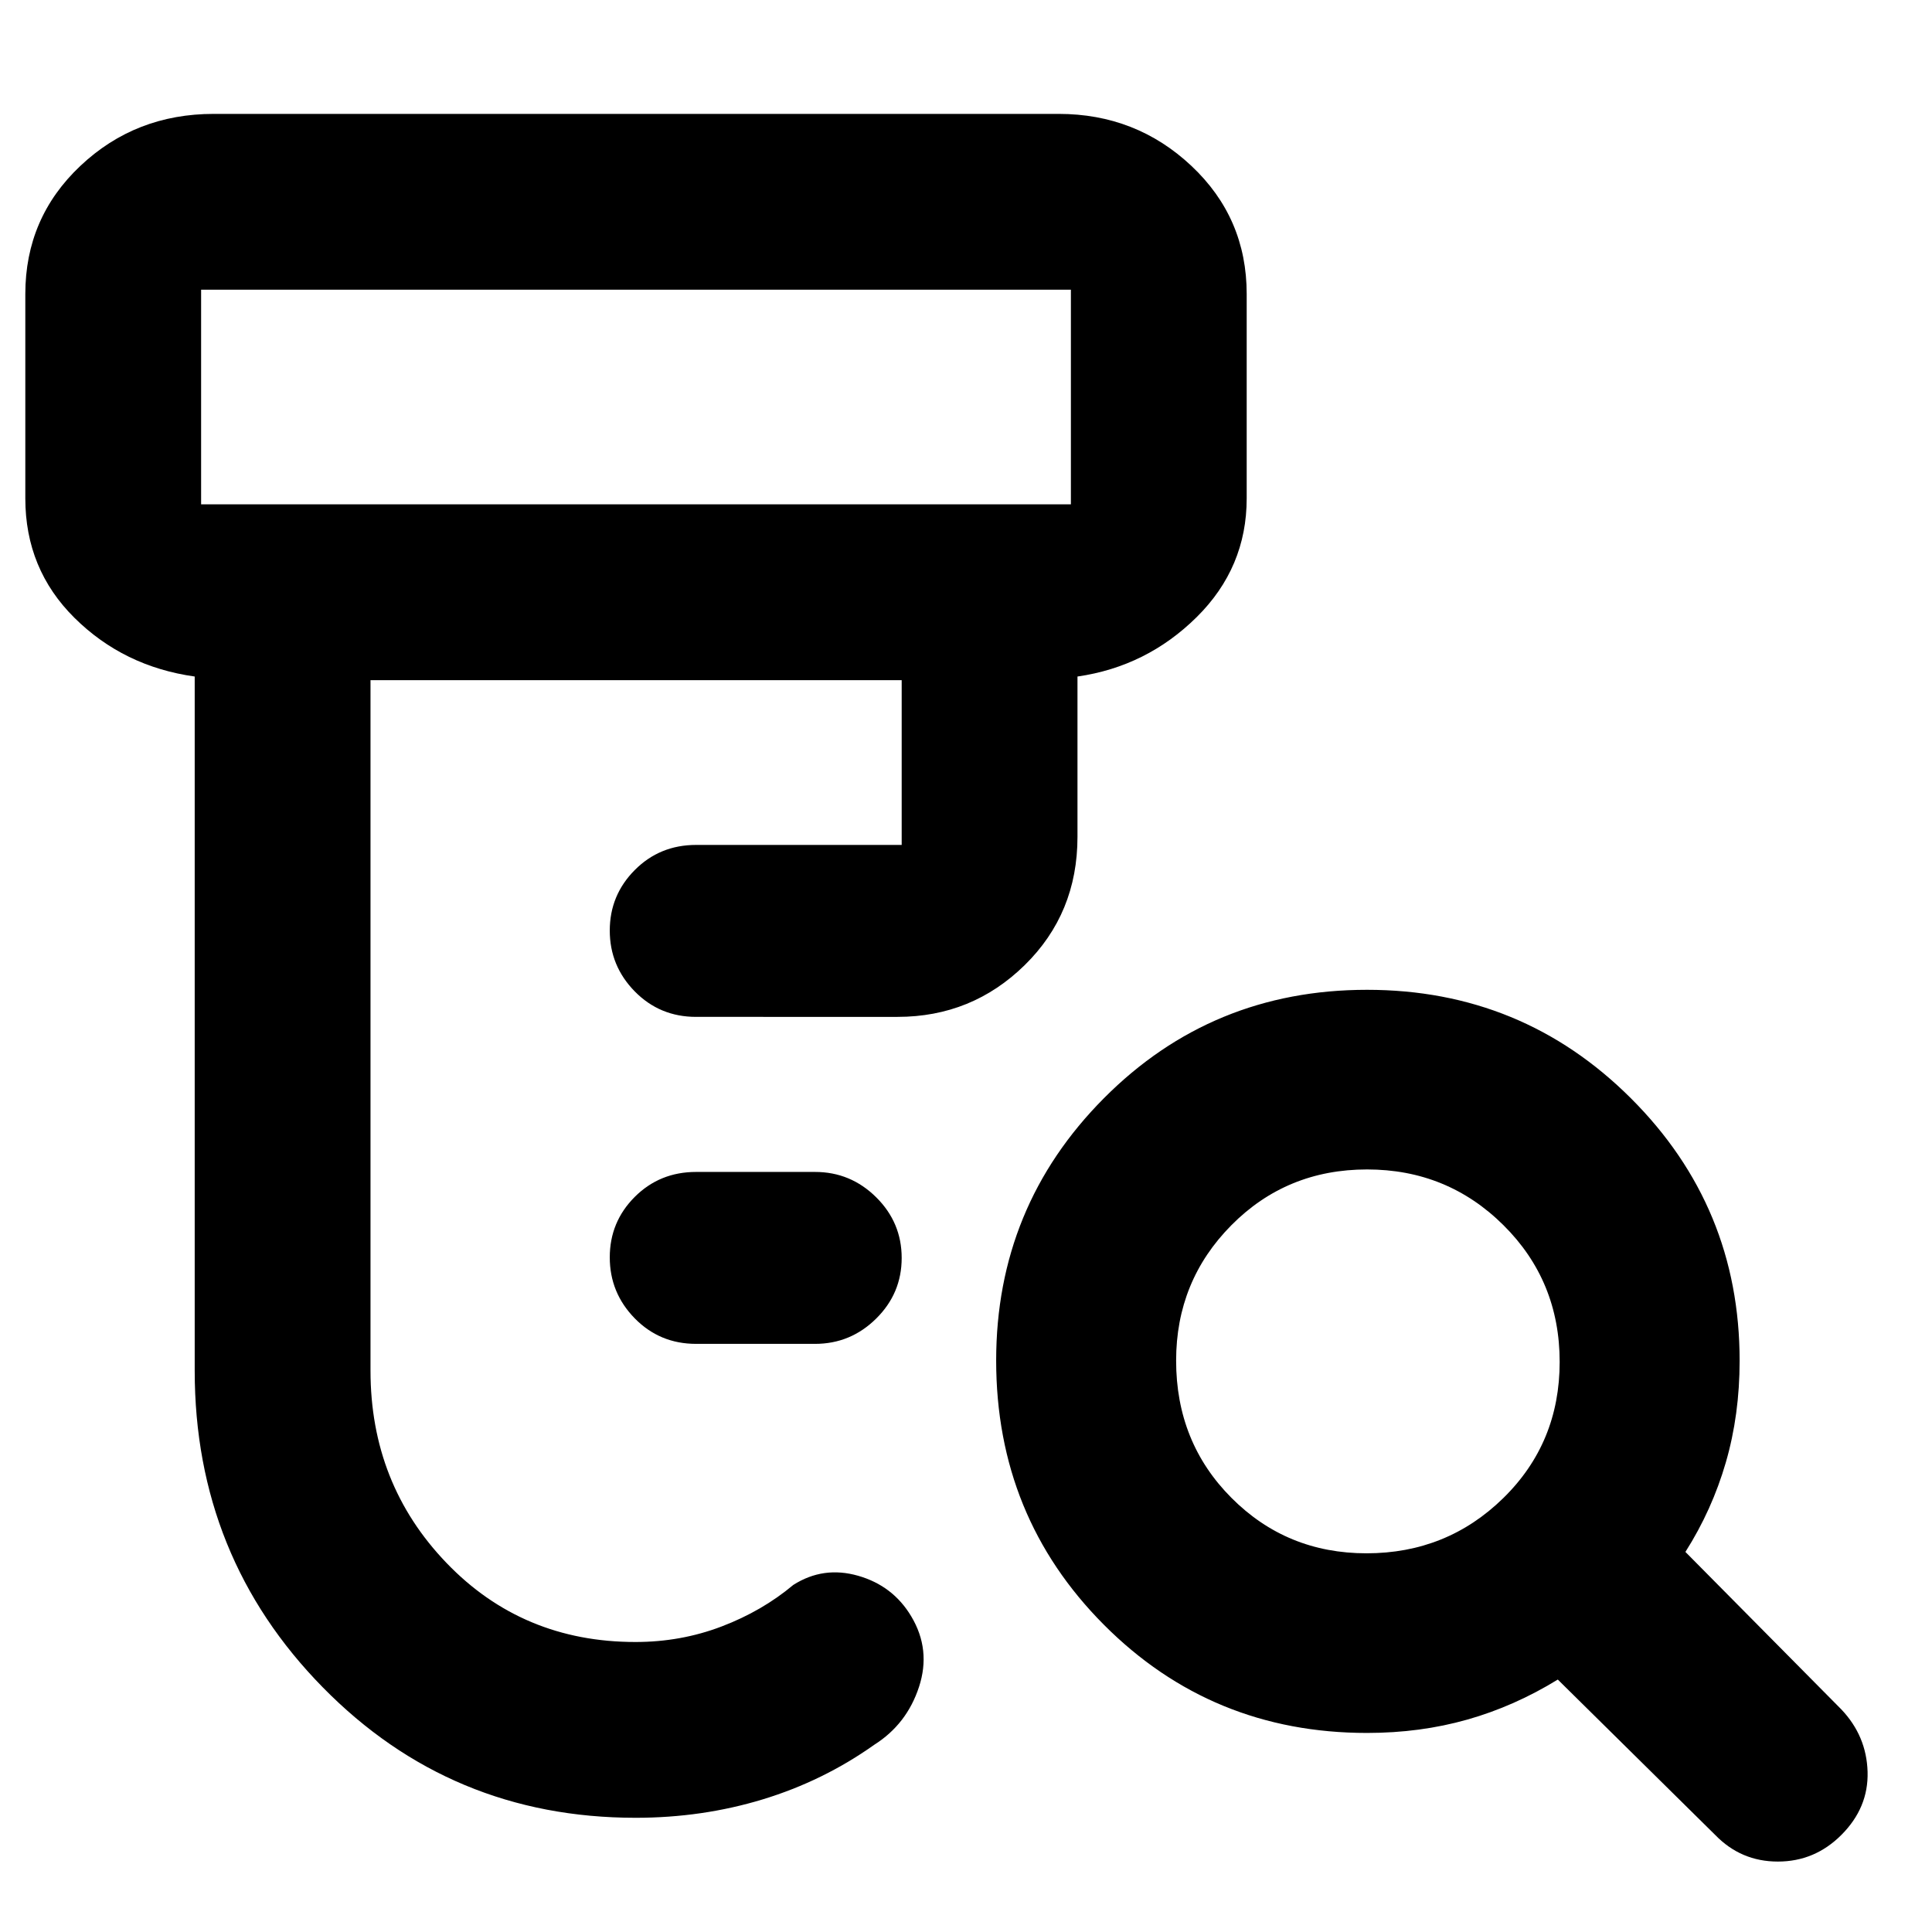 <svg xmlns="http://www.w3.org/2000/svg" height="40" viewBox="0 -960 960 960" width="40"><path d="M345.88-292.24q-18.06 0-30.48-12.68-12.41-12.69-12.41-30.31 0-17.62 12.41-30.03 12.42-12.41 30.48-12.41h59.11q17.65 0 30.35 12.56 12.7 12.56 12.7 30.18 0 17.62-12.7 30.15-12.7 12.54-30.35 12.54h-59.11ZM315.83-56.75q-91.81 0-155.44-64.82-63.64-64.81-63.64-157.34v-344.93Q61.42-628.8 37-653q-24.42-24.21-24.42-59.34v-101.6q0-37.83 27.37-63.65 27.36-25.82 66.25-25.82h419.83q38.46 0 65.95 25.82 27.49 25.82 27.49 63.65v101.6q0 34.38-24.83 58.96-24.84 24.58-59.25 29.54v79.7q0 37.98-26.22 63.7-26.22 25.72-63.2 25.72H345.88q-18.06 0-30.48-12.66-12.41-12.66-12.41-30.23 0-17.58 12.41-30.06 12.42-12.49 30.48-12.49h102.16v-81.88H184.1v343.08q0 56.29 37.76 95.57 37.76 39.29 93.88 39.29 22.6 0 42.79-7.7 20.19-7.69 35.66-20.66 14.93-9.5 32.22-4.55 17.3 4.95 26.38 20.16 9.91 16.56 3.86 35.06-6.05 18.51-22.21 28.74-25.38 18-55.44 27.15-30.07 9.15-63.17 9.15ZM99.93-709.39h432.19v-106.67H99.93v106.67Zm579.08 521.22q39.94 0 67.96-27.43 28.02-27.43 28.02-67.67 0-40.23-27.92-67.93-27.91-27.71-67.78-27.71-39.96 0-67.42 27.71t-27.46 67.3q0 40.57 27.47 68.15 27.47 27.58 67.13 27.58Zm.27 89.26q-77.21 0-130.75-53.75-53.54-53.76-53.54-131.29 0-76.52 53.56-130.37 53.57-53.85 130.71-53.85 77.13 0 131.14 53.91 54.01 53.9 54.01 130.39 0 26.88-6.85 50.51-6.84 23.63-20.09 44.5l77.47 78.24q12.55 13.21 13.05 31.04t-13.05 31.37Q901.73-35 883.41-35q-18.33 0-31.12-13.21l-78.23-77.23q-21.54 13.25-44.94 19.89-23.4 6.64-49.84 6.64ZM99.93-709.39v-106.67 106.67Z"/></svg>